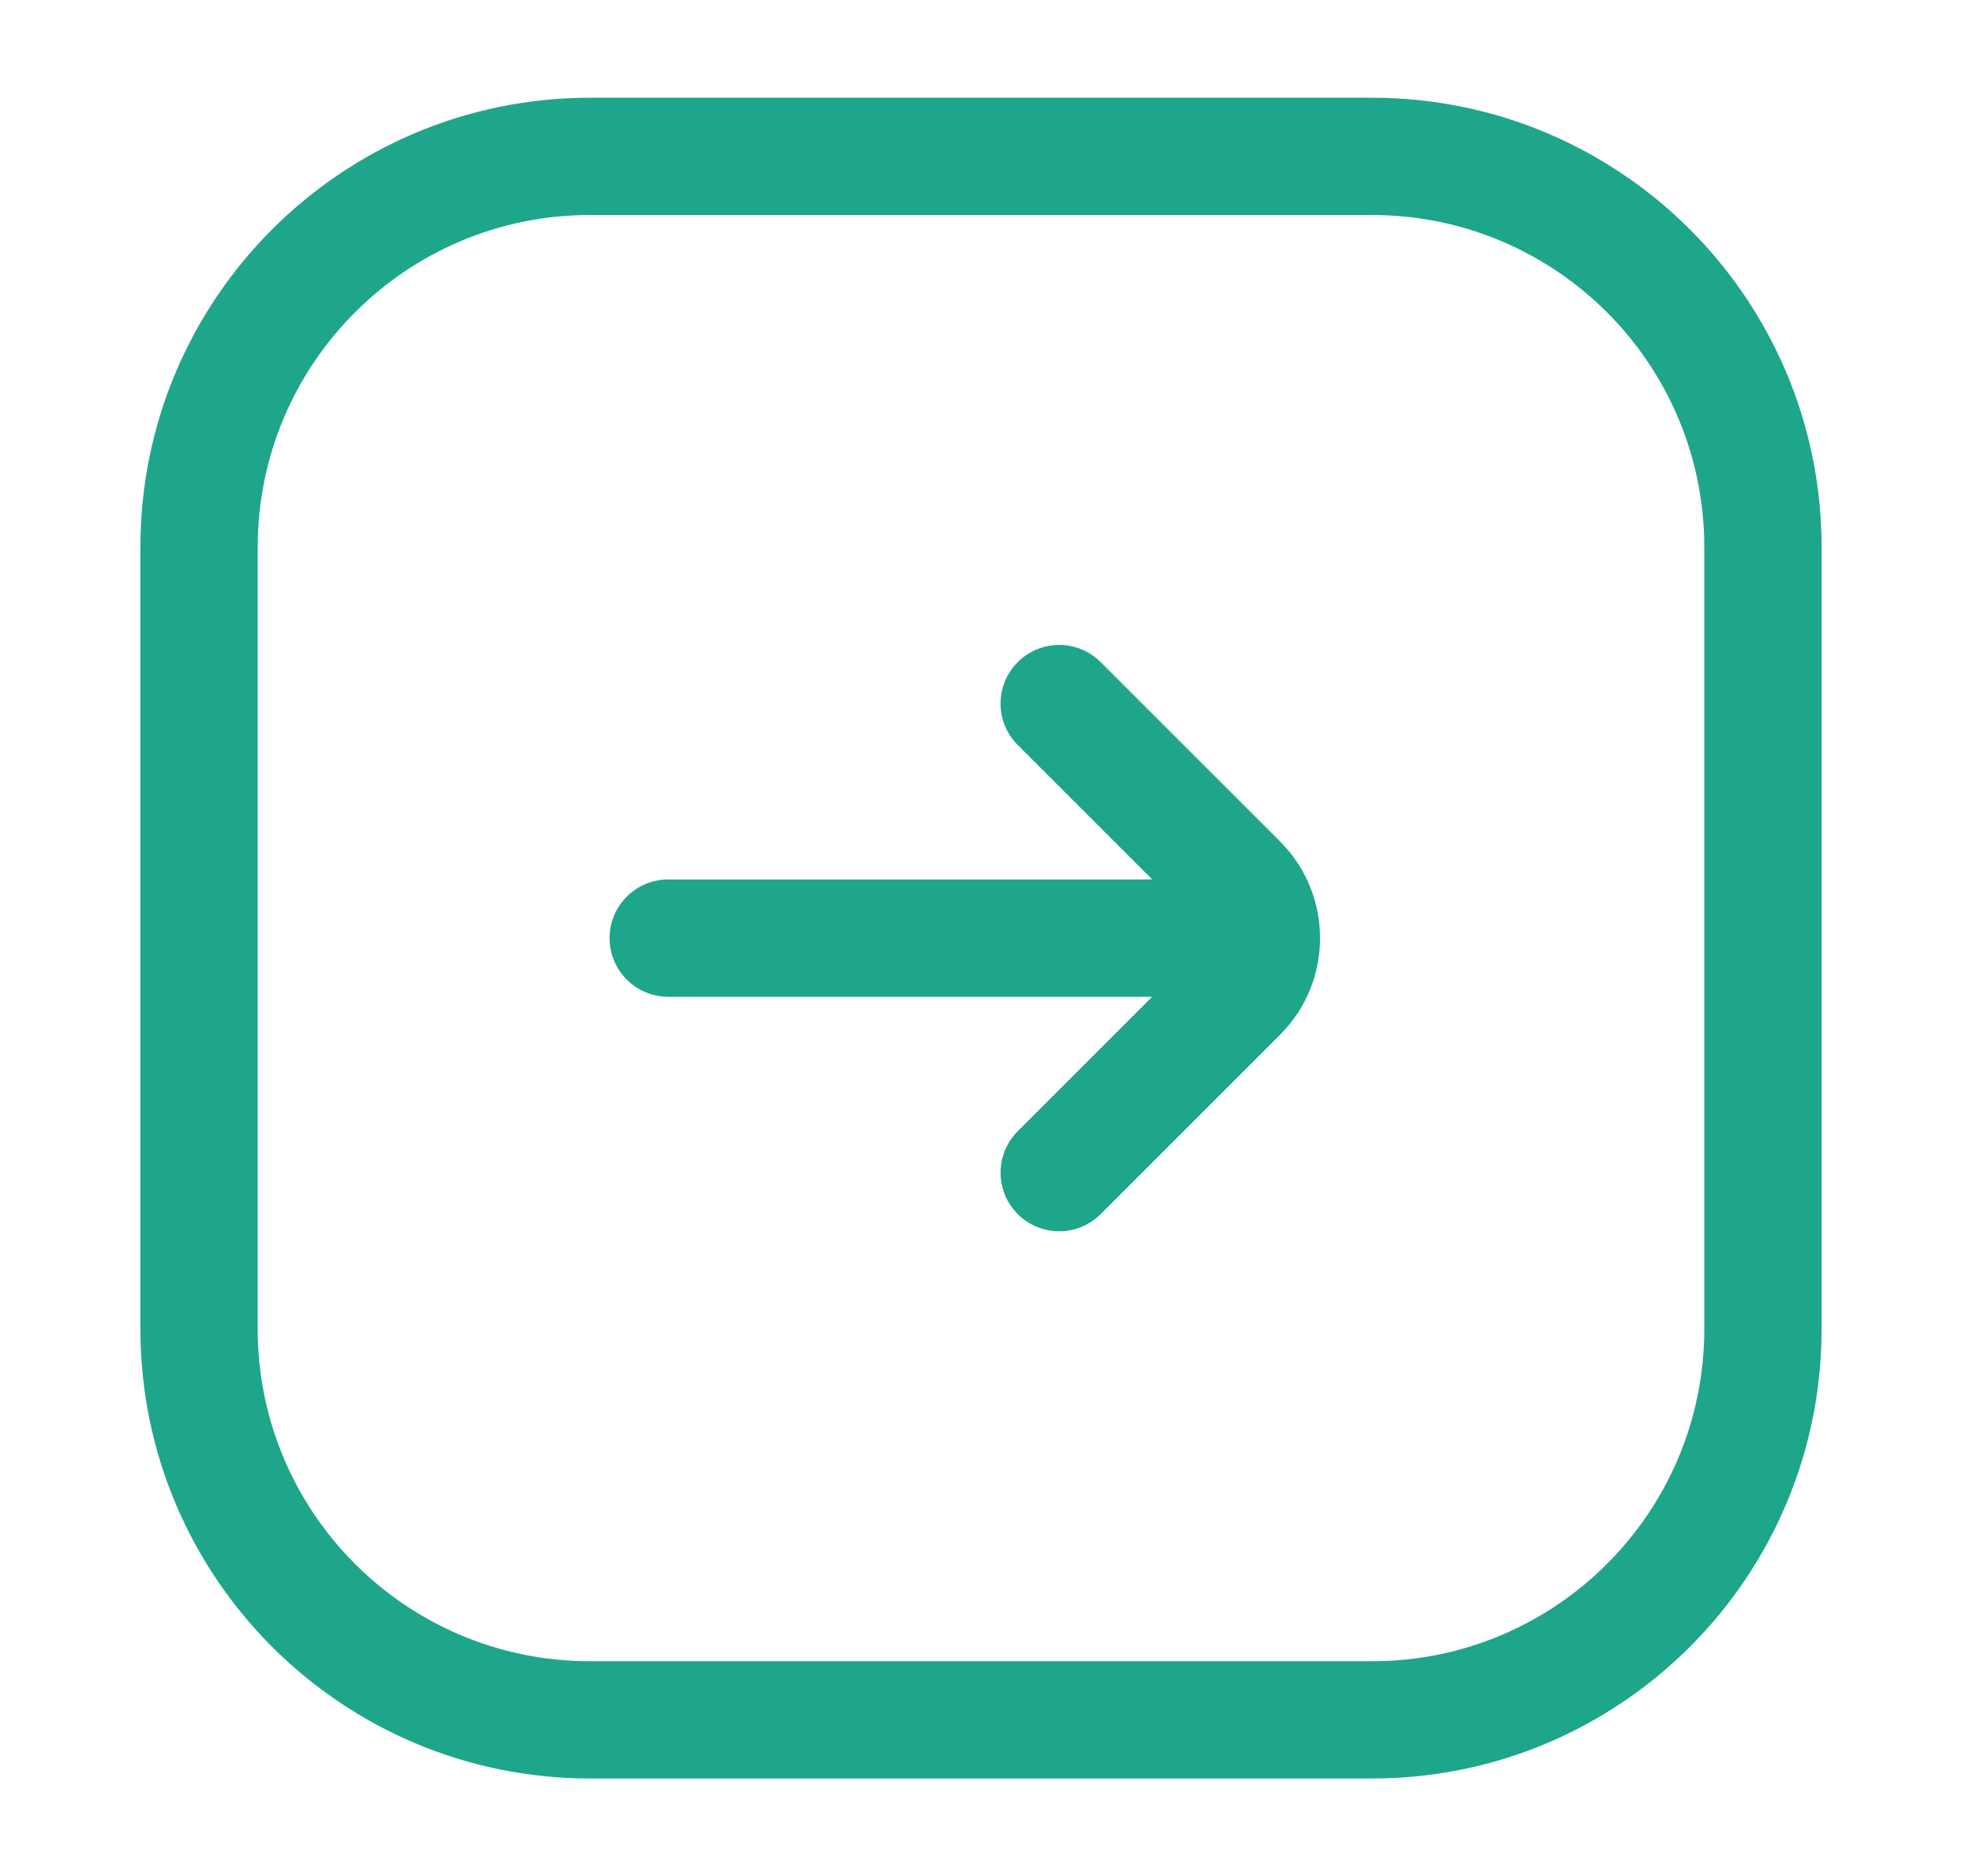 <svg xmlns="http://www.w3.org/2000/svg" width="23" height="22" fill="none" viewBox="0 0 23 22"><path fill="#1EA68A" fill-rule="evenodd" d="M1.646 6.417C1.646 3.506 4.006 1.146 6.917 1.146H16.083C18.994 1.146 21.354 3.506 21.354 6.417V15.583C21.354 18.494 18.994 20.854 16.083 20.854H6.917C4.006 20.854 1.646 18.494 1.646 15.583V6.417ZM6.917 2.521C4.765 2.521 3.021 4.265 3.021 6.417V15.583C3.021 17.735 4.765 19.479 6.917 19.479H16.083C18.235 19.479 19.979 17.735 19.979 15.583V6.417C19.979 4.265 18.235 2.521 16.083 2.521H6.917ZM11.931 7.764C12.199 7.495 12.634 7.495 12.903 7.764L15.005 9.866C15.631 10.492 15.631 11.508 15.005 12.134L12.903 14.236C12.634 14.505 12.199 14.505 11.931 14.236C11.662 13.968 11.662 13.532 11.931 13.264L13.507 11.688L7.833 11.688C7.454 11.688 7.146 11.38 7.146 11C7.146 10.62 7.454 10.312 7.833 10.312L13.507 10.312L11.931 8.736C11.662 8.468 11.662 8.032 11.931 7.764Z" clip-rule="evenodd"/></svg>